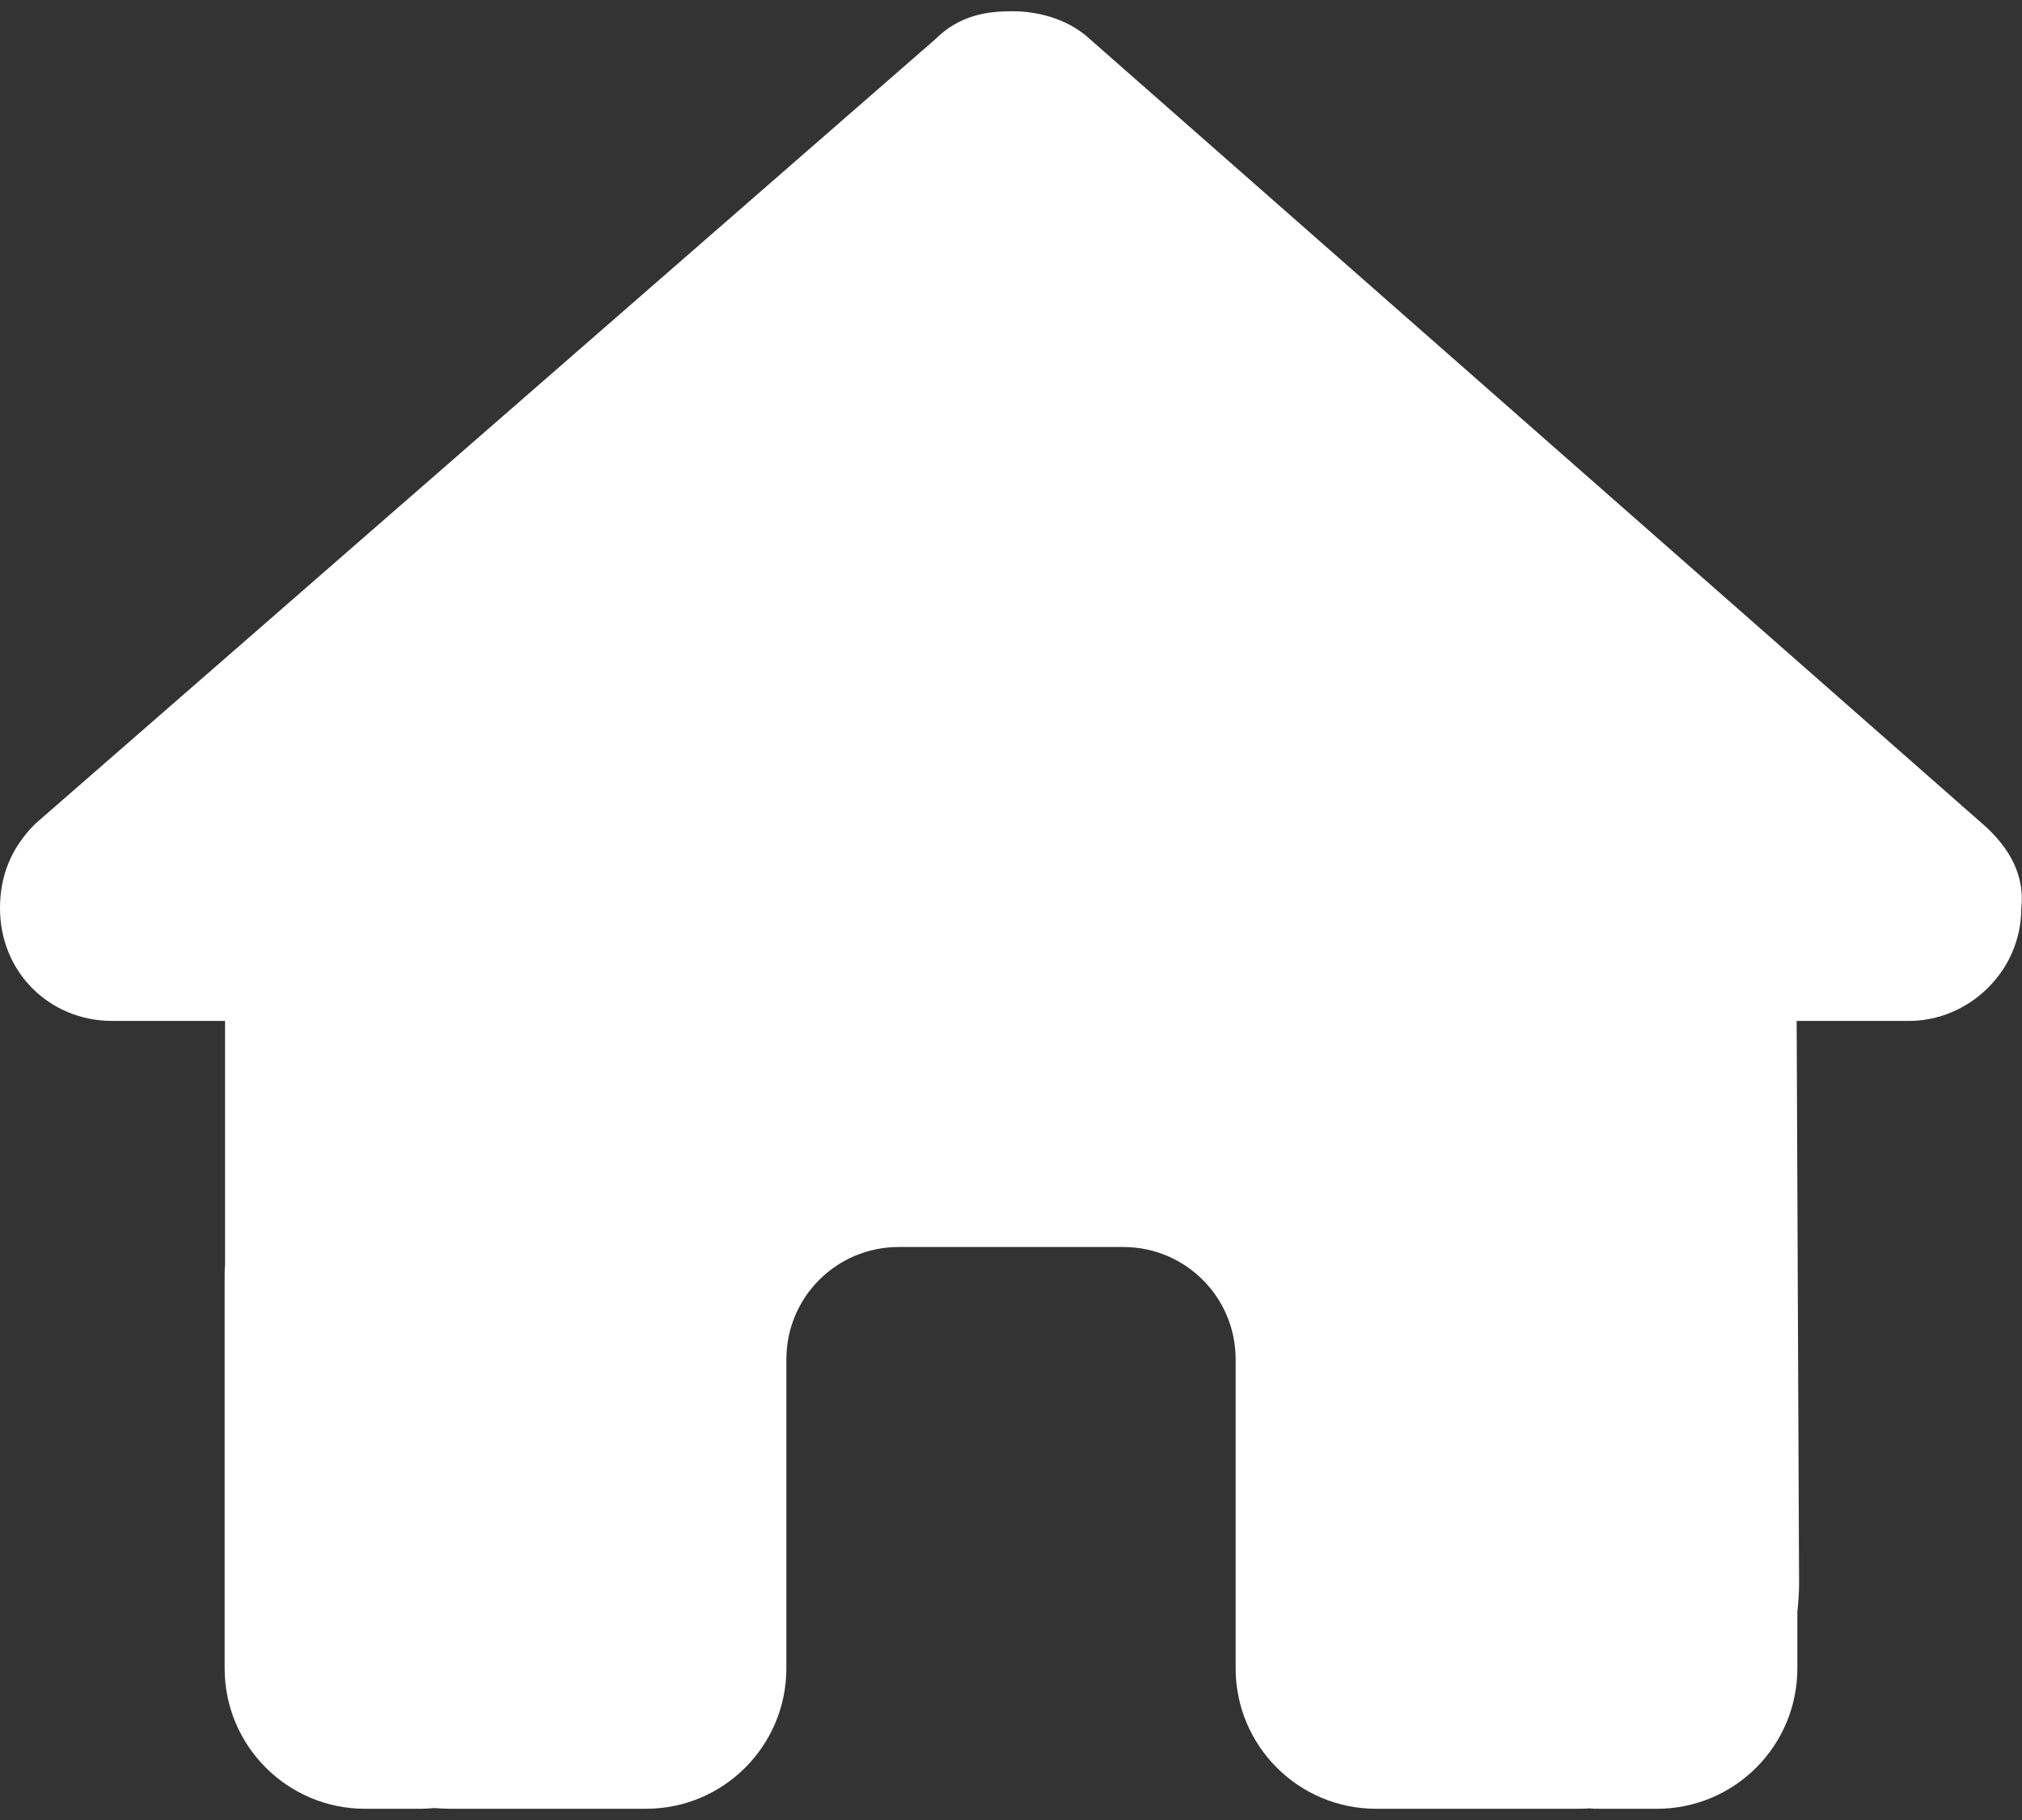 <svg width="20" height="18" viewBox="0 0 20 18" fill="none" xmlns="http://www.w3.org/2000/svg">
<rect x="0" y="0" width="20" height="18" fill="#333333" stroke="none"/>
<path d="M19.993 8.983C19.993 9.608 19.472 10.097 18.882 10.097H17.771L17.795 15.66C17.795 15.753 17.788 15.847 17.778 15.941V16.5C17.778 17.267 17.156 17.889 16.389 17.889H15.833C15.795 17.889 15.757 17.889 15.719 17.885C15.67 17.889 15.621 17.889 15.573 17.889H14.444H13.611C12.844 17.889 12.222 17.267 12.222 16.5V15.667V13.444C12.222 12.83 11.726 12.333 11.111 12.333H8.889C8.274 12.333 7.778 12.83 7.778 13.444V15.667V16.5C7.778 17.267 7.156 17.889 6.389 17.889H5.556H4.448C4.396 17.889 4.344 17.885 4.292 17.882C4.25 17.885 4.208 17.889 4.167 17.889H3.611C2.844 17.889 2.222 17.267 2.222 16.5V12.611C2.222 12.58 2.222 12.545 2.226 12.514V10.097H1.111C0.486 10.097 0 9.611 0 8.983C0 8.67 0.104 8.392 0.347 8.149L9.25 0.389C9.493 0.146 9.771 0.111 10.014 0.111C10.257 0.111 10.535 0.181 10.743 0.354L19.611 8.149C19.889 8.392 20.028 8.67 19.993 8.983Z" fill="white"/>
</svg>
